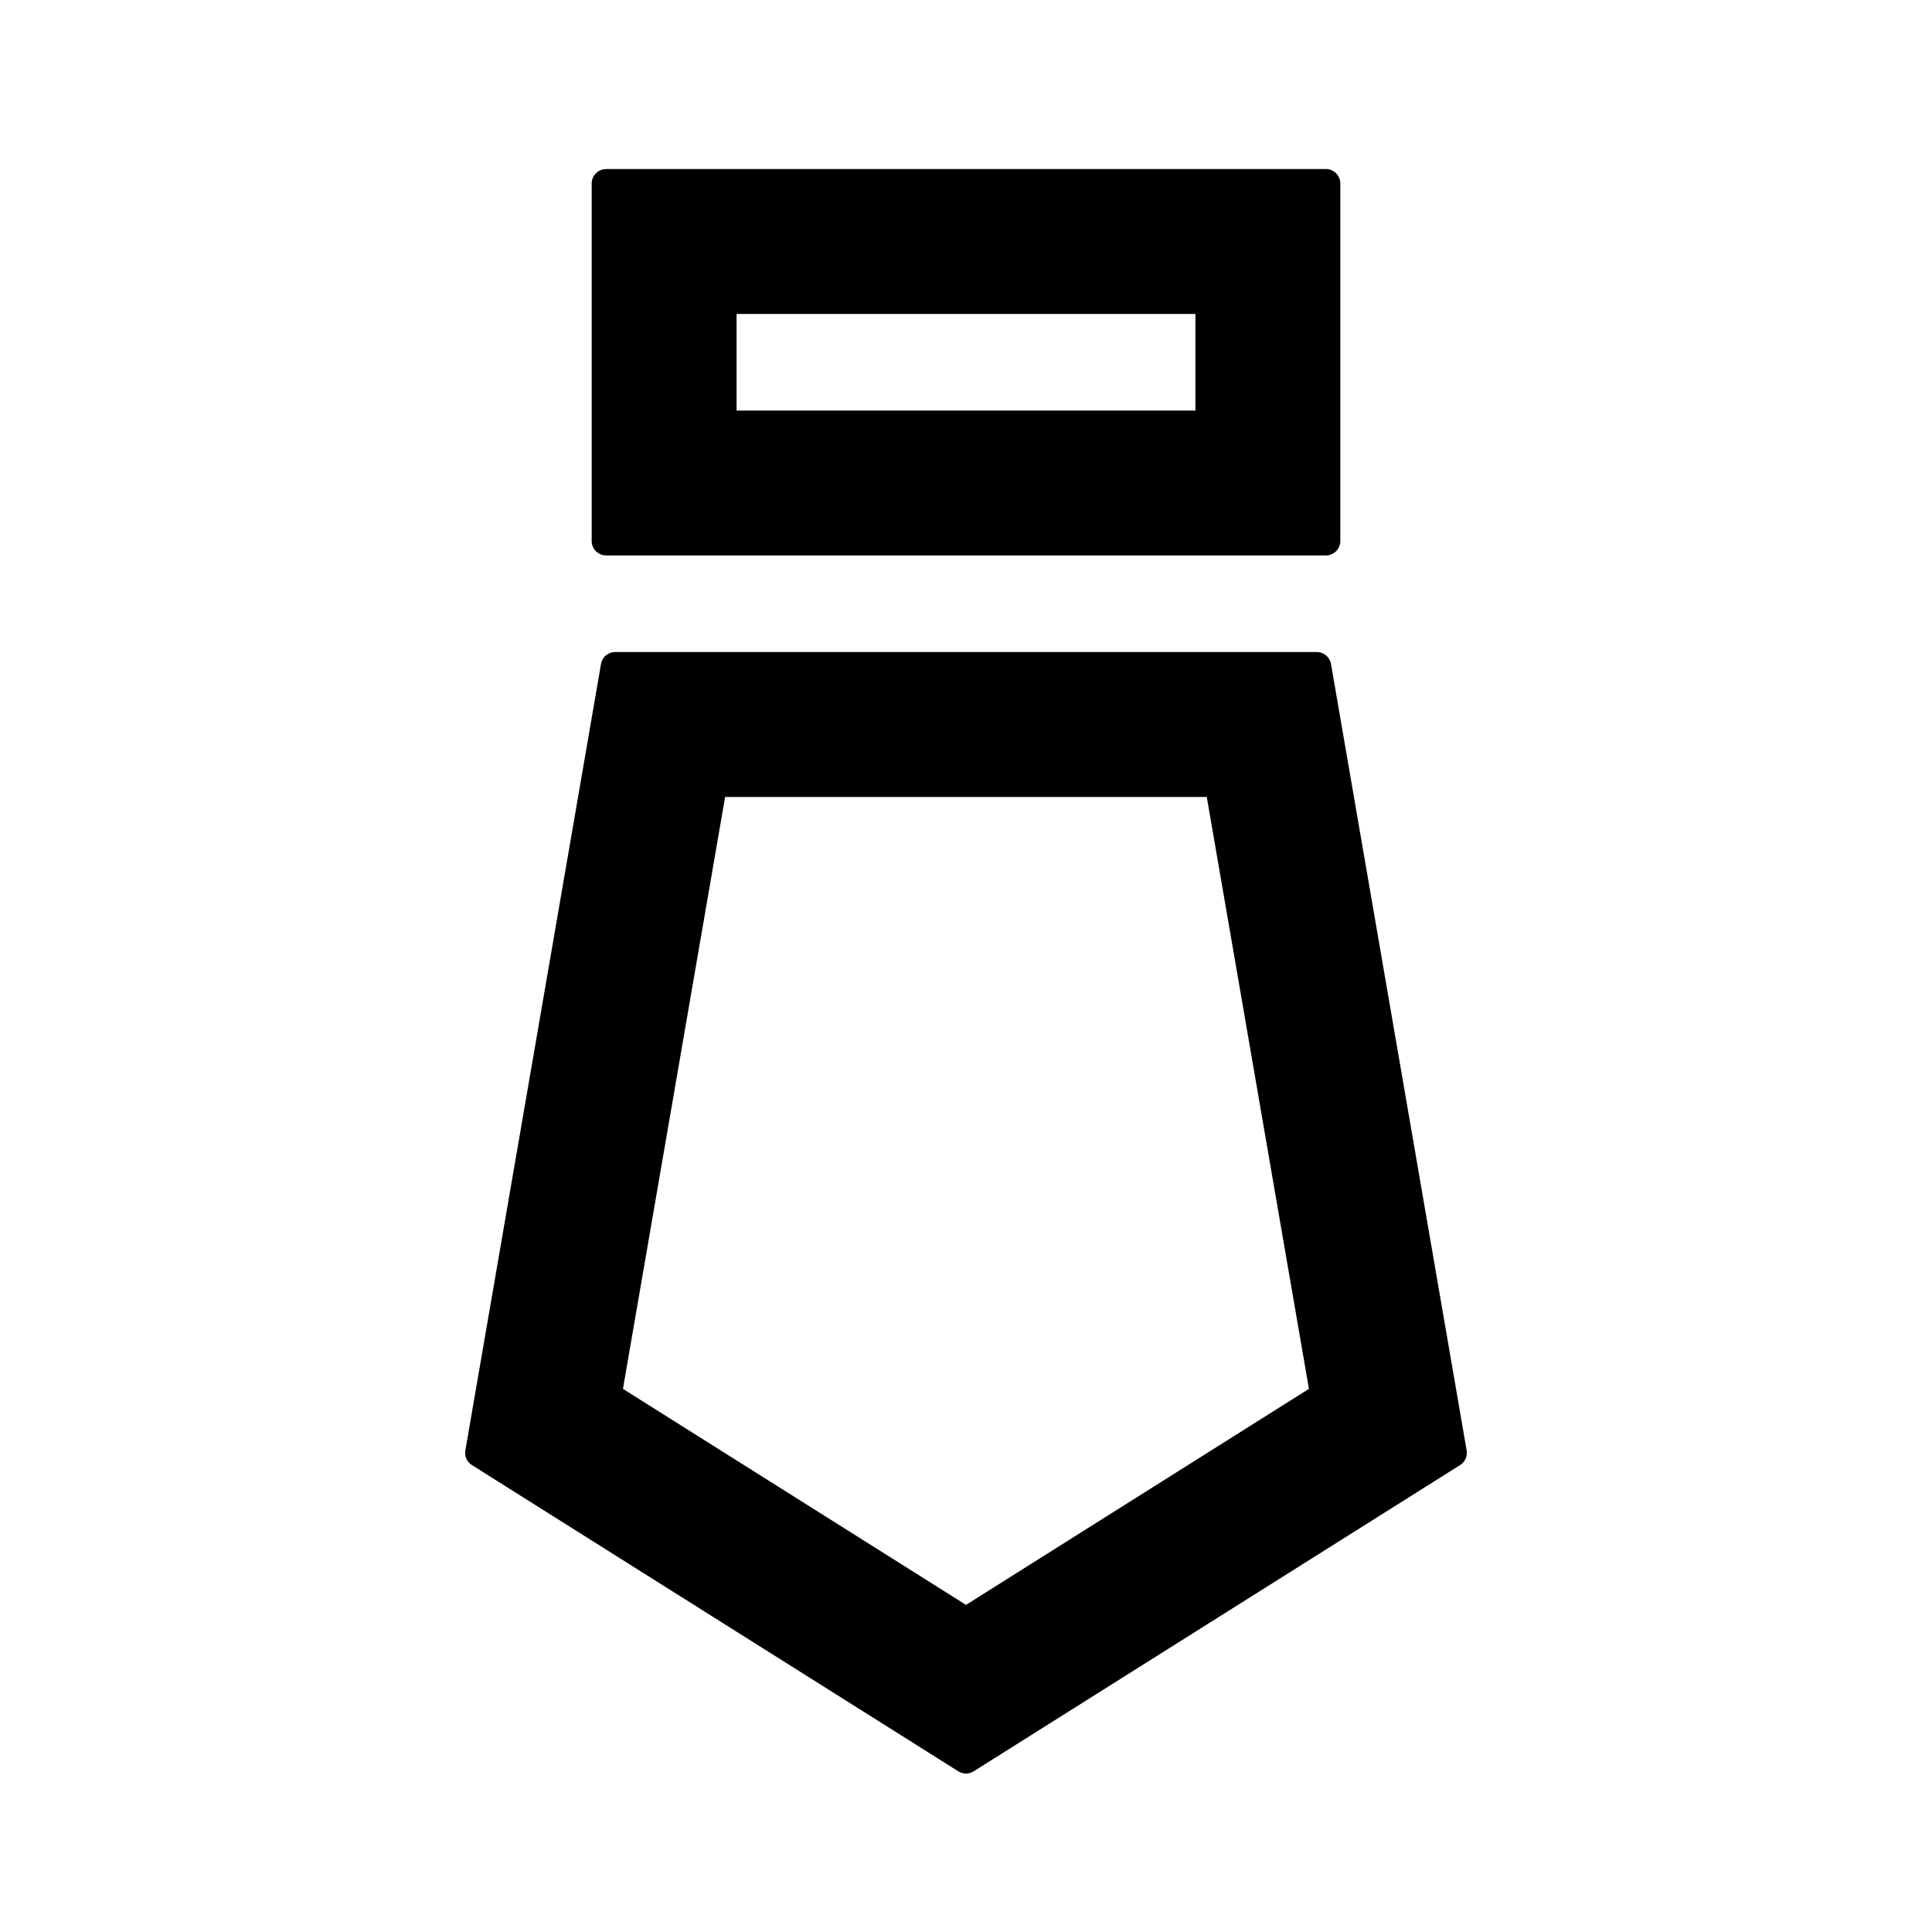 <svg t="1631237442814" class="icon" viewBox="0 0 1024 1024" version="1.1" xmlns="http://www.w3.org/2000/svg" p-id="14094" width="200" height="200"><path d="M697.856 345.6a7.68 7.68 0 0 1 7.616 6.4l71.872 416.704a7.68 7.68 0 0 1-3.456 7.808l-257.792 162.304a7.68 7.68 0 0 1-8.192 0l-257.792-162.304a7.68 7.68 0 0 1-3.456-7.808L318.528 352a7.68 7.68 0 0 1 7.616-6.4z m-58.24 76.8H384.32l-54.144 313.728L512 850.624l181.76-114.496L639.616 422.4z m63.104-332.8a7.68 7.68 0 0 1 7.68 7.68v189.44a7.68 7.68 0 0 1-7.68 7.68H321.28a7.68 7.68 0 0 1-7.68-7.68V97.28a7.68 7.68 0 0 1 7.68-7.68zM633.6 166.4H390.4v51.2h243.2v-51.2z" p-id="14095"></path></svg>